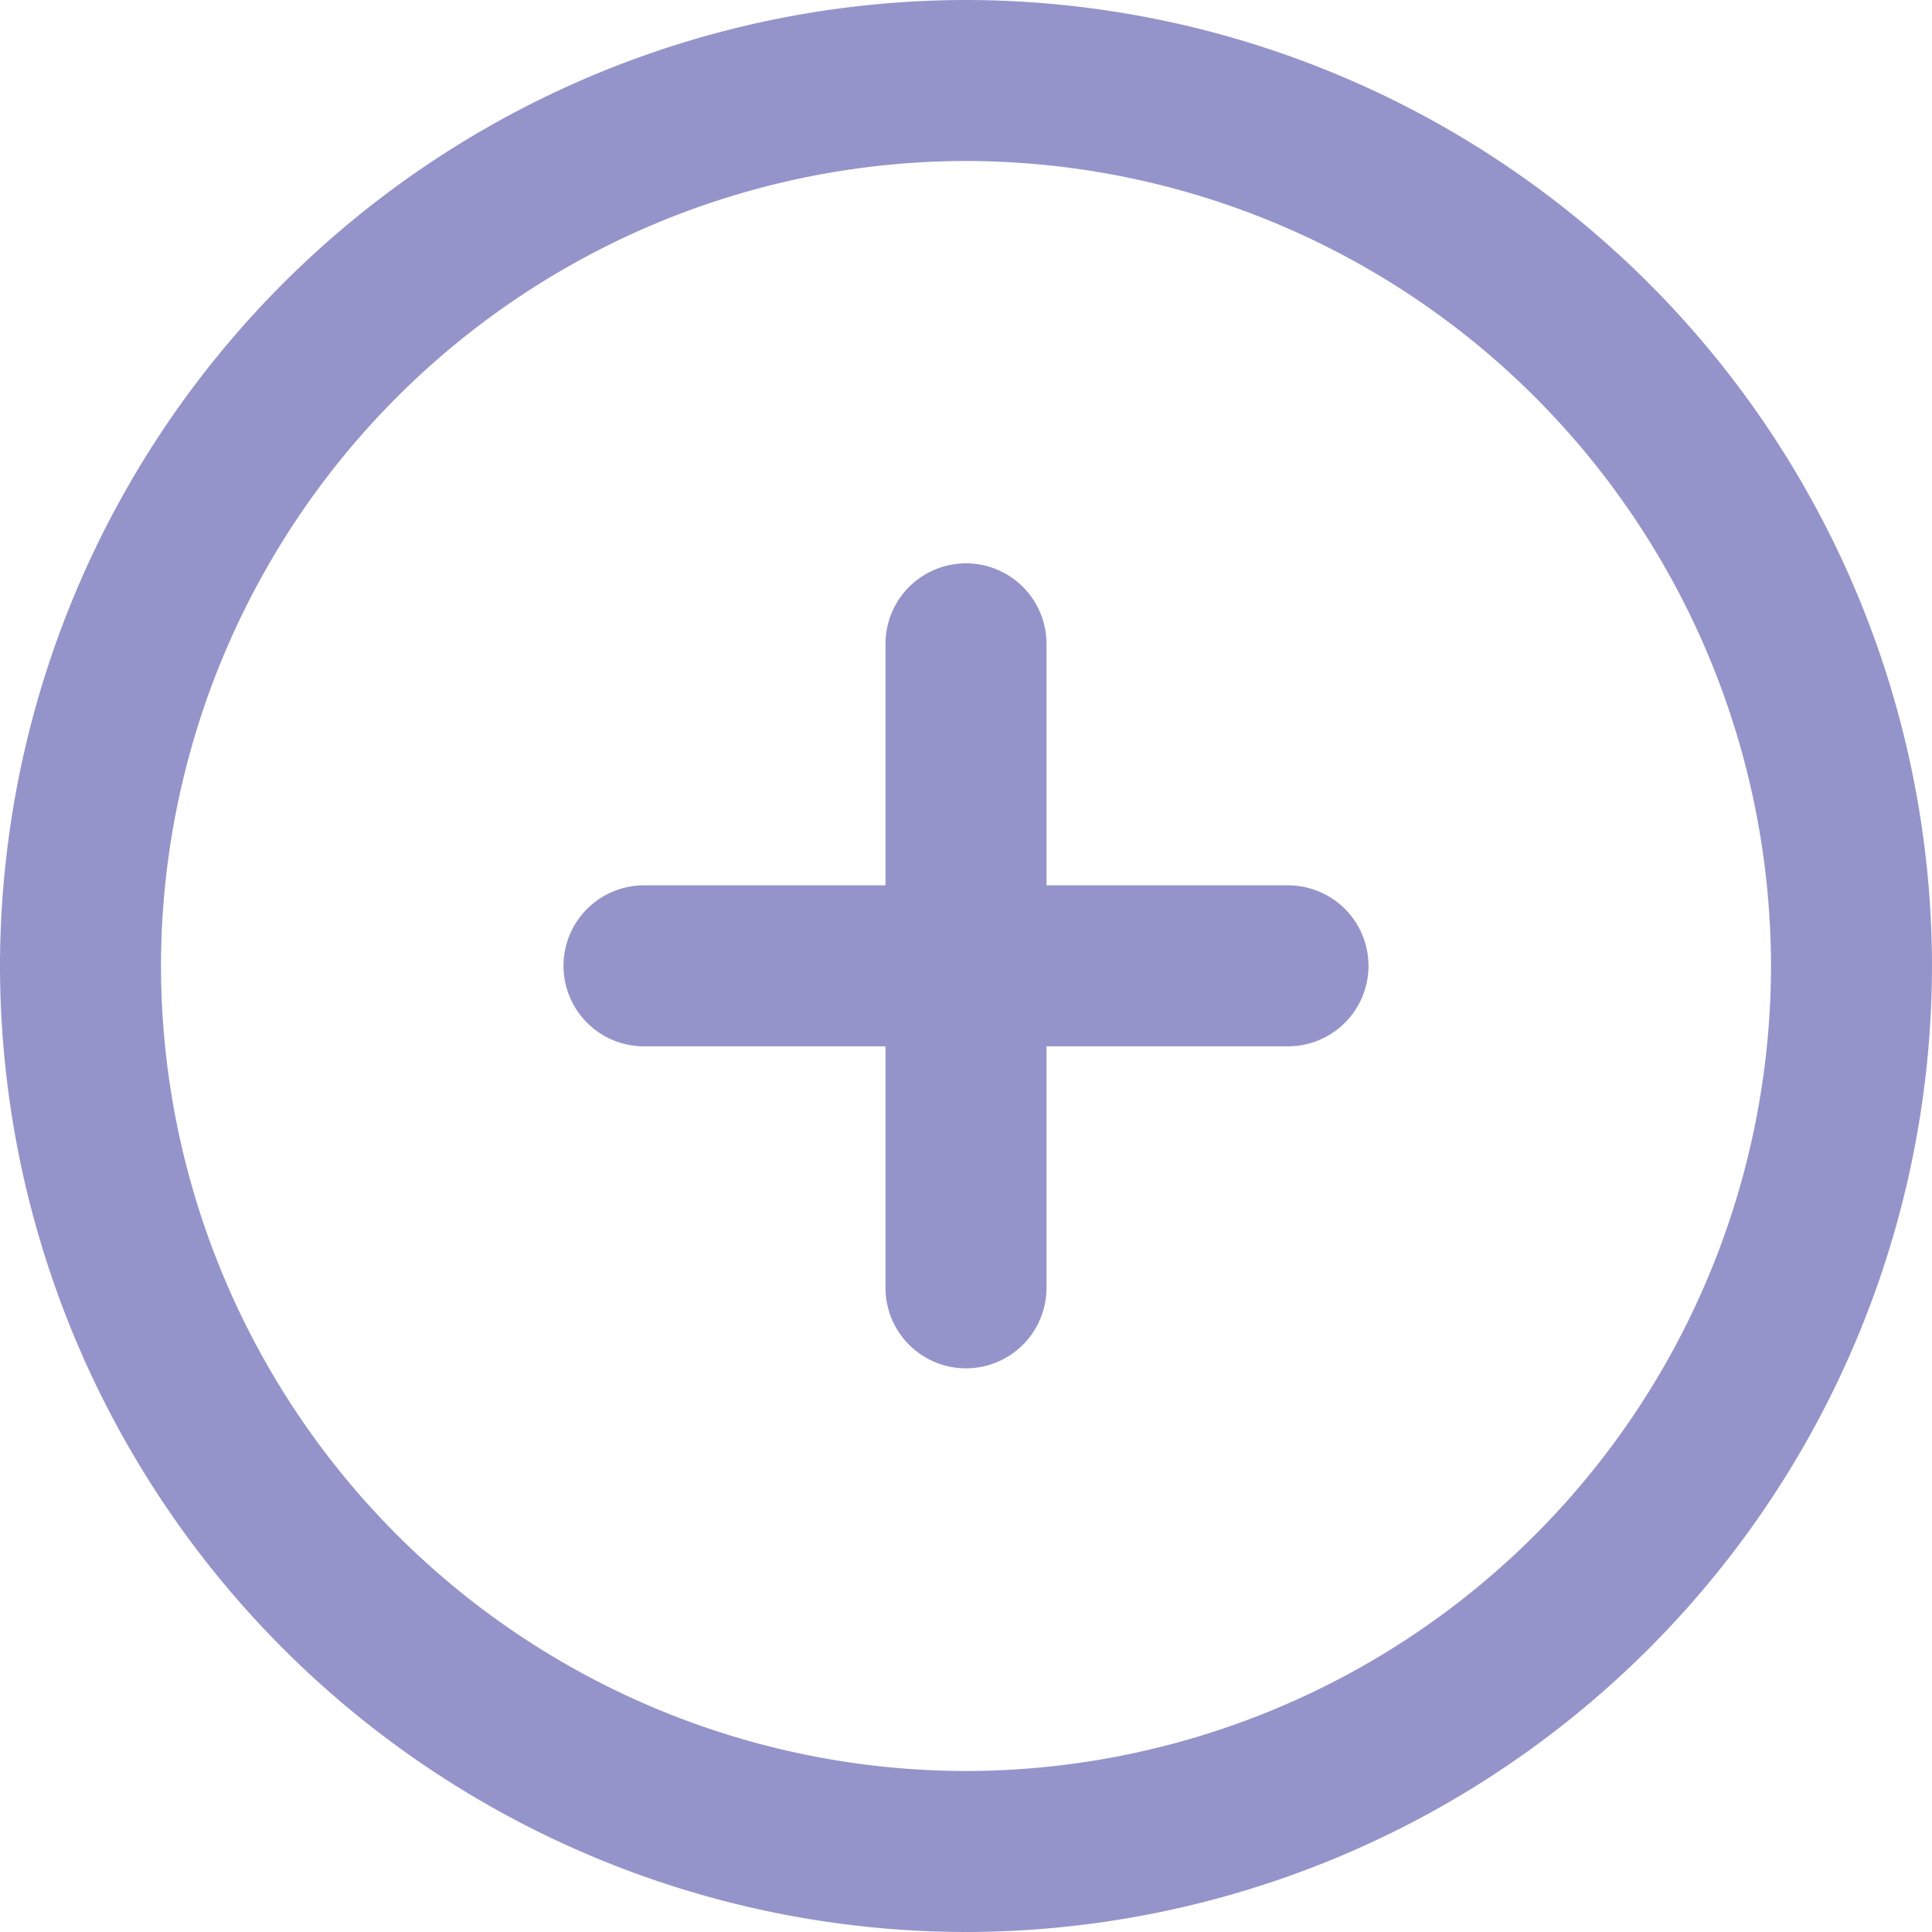 <svg xmlns="http://www.w3.org/2000/svg" width="46.488" height="46.488" viewBox="0 0 46.488 46.488"><path d="M-362.115-176.744A23.27,23.27,0,0,0-385.359-153.5a23.27,23.27,0,0,0,23.244,23.244A23.271,23.271,0,0,0-338.871-153.5,23.27,23.27,0,0,0-362.115-176.744Zm0,42.614a19.392,19.392,0,0,1-19.37-19.37,19.392,19.392,0,0,1,19.37-19.37,19.392,19.392,0,0,1,19.37,19.37A19.392,19.392,0,0,1-362.115-134.13Z" transform="translate(385.359 176.744)" fill="#9494cb"/><path d="M-304.926-106h-5.811v-5.811a1.937,1.937,0,0,0-1.937-1.937,1.937,1.937,0,0,0-1.937,1.937V-106h-5.811a1.937,1.937,0,0,0-1.937,1.937,1.937,1.937,0,0,0,1.937,1.937h5.811v5.811a1.937,1.937,0,0,0,1.937,1.937,1.937,1.937,0,0,0,1.937-1.937v-5.811h5.811a1.937,1.937,0,0,0,1.937-1.937A1.937,1.937,0,0,0-304.926-106Z" transform="translate(335.918 127.303)" fill="#9494cb"/></svg>